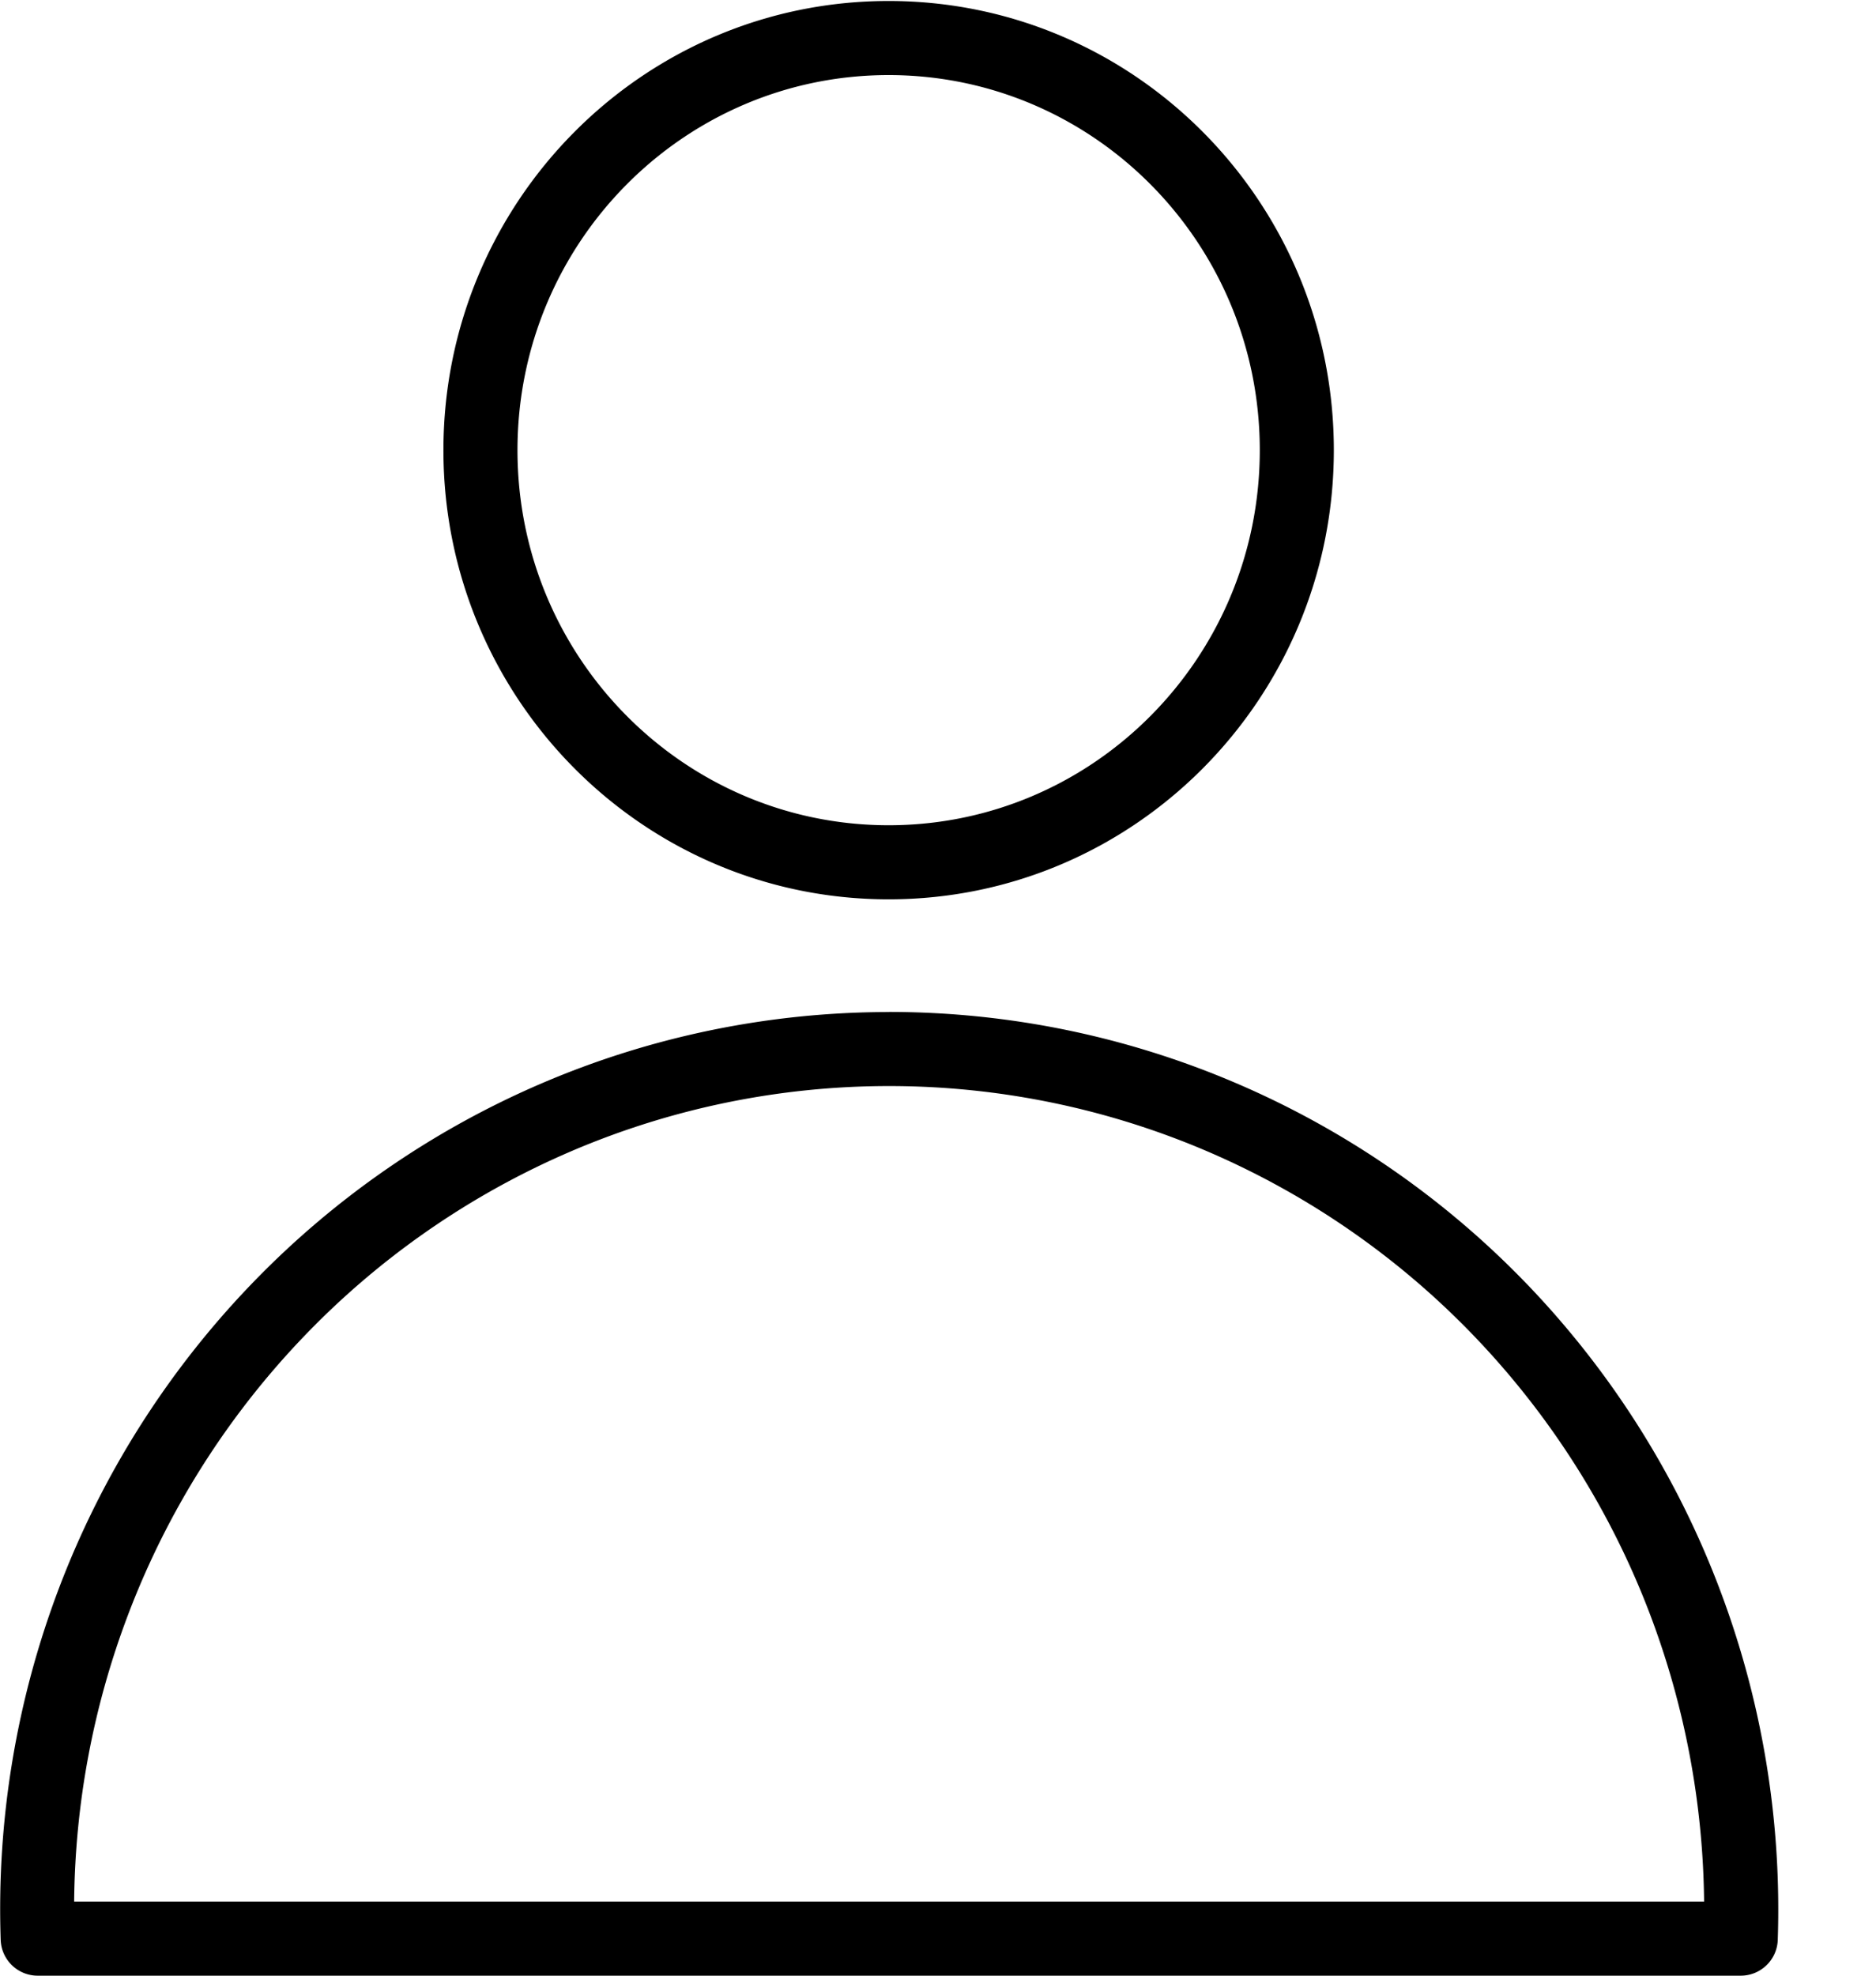<svg viewbox="0 0 19 20" width="19" height="20" fill="none" xmlns="http://www.w3.org/2000/svg"><path fill-rule="evenodd" clip-rule="evenodd" d="M9 .01c-2.493 0-4.509 2.039-4.509 4.547 0 2.508 2.016 4.547 4.509 4.547 2.493 0 4.509-2.039 4.509-4.547C13.509 2.049 11.493.01 9 .01ZM5.241 4.557C5.241 2.457 6.927.76 9 .76s3.759 1.697 3.759 3.797S11.073 8.354 9 8.354 5.241 6.657 5.241 4.557ZM9.005 10.245a8.936 8.936 0 0 0-3.517.721 9.003 9.003 0 0 0-2.958 2.05A9.095 9.095 0 0 0 .6 16.07a9.156 9.156 0 0 0-.593 3.569A.375.375 0 0 0 .38 20H17.63c.202 0 .368-.16.375-.362a9.157 9.157 0 0 0-.595-3.569 9.094 9.094 0 0 0-1.928-3.052 9.004 9.004 0 0 0-2.958-2.05 8.937 8.937 0 0 0-3.518-.723Zm-3.222 1.41a8.185 8.185 0 0 1 6.444 0 8.253 8.253 0 0 1 2.712 1.88 8.345 8.345 0 0 1 1.77 2.801c.354.931.54 1.918.55 2.914H.751c.009-.996.195-1.983.55-2.914a8.345 8.345 0 0 1 1.77-2.8 8.252 8.252 0 0 1 2.71-1.88Z" fill="currentColor"/></svg>
